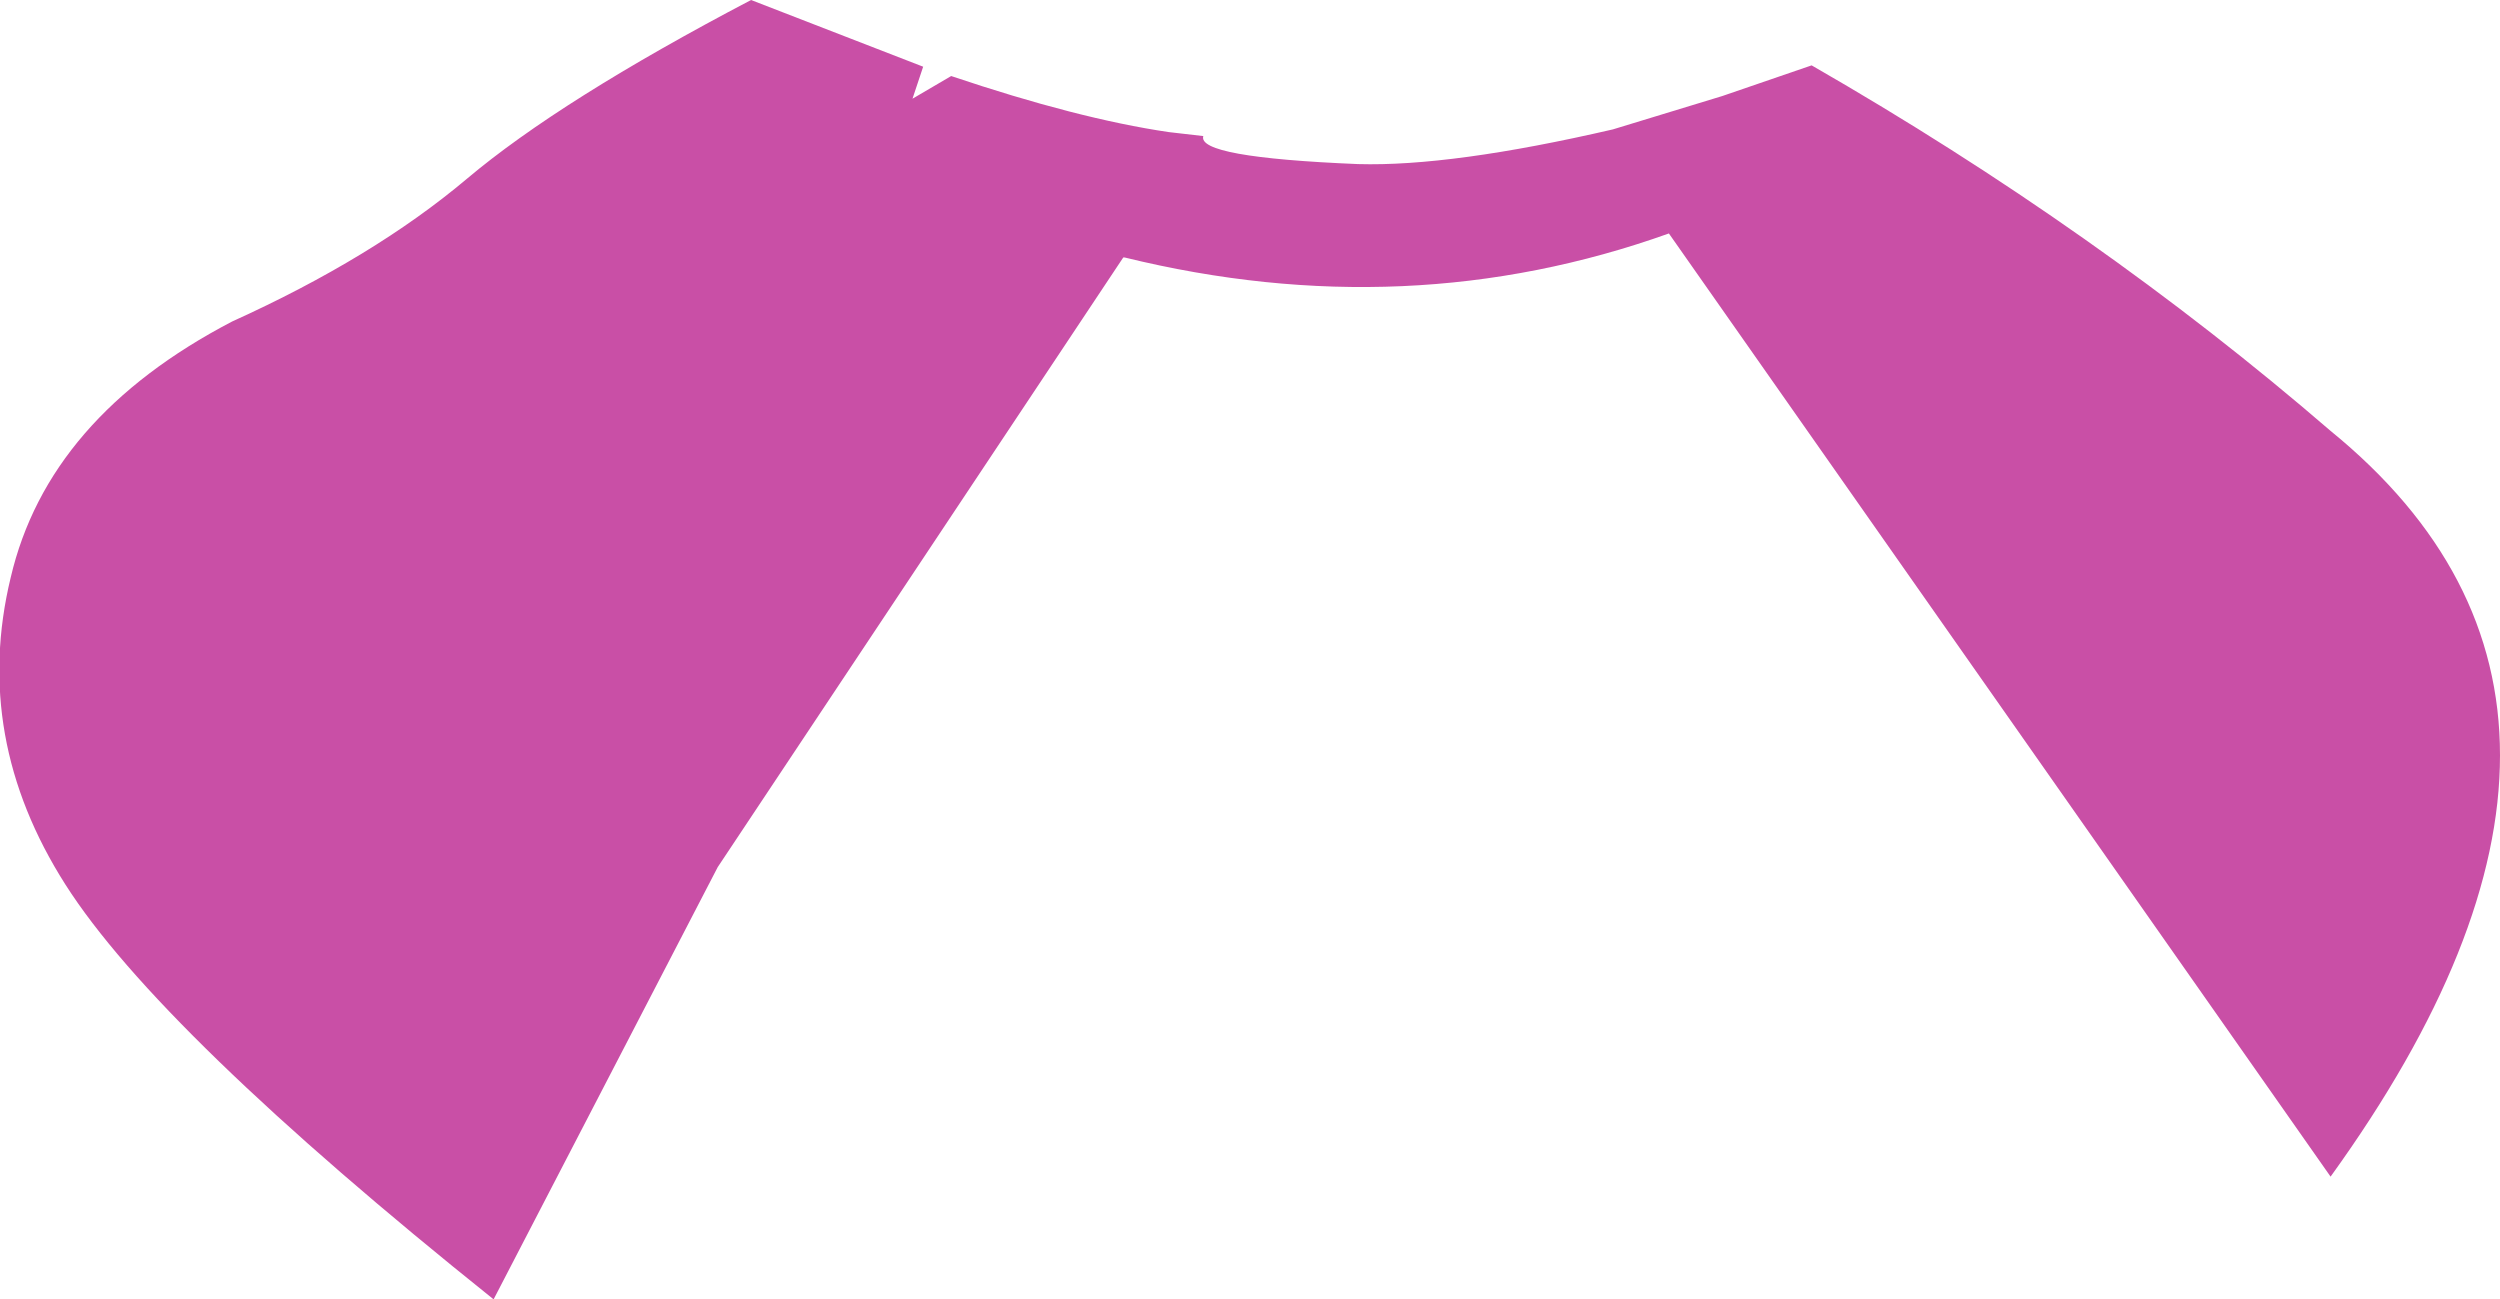 <?xml version="1.0" encoding="UTF-8" standalone="no"?>
<svg xmlns:xlink="http://www.w3.org/1999/xlink" height="48.7px" width="93.7px" xmlns="http://www.w3.org/2000/svg">
  <g transform="matrix(1.0, 0.0, 0.0, 1.0, 46.85, 24.35)">
    <path d="M-3.05 -19.4 L-1.75 -19.25 Q-2.0 -18.45 4.05 -18.2 7.55 -18.1 13.6 -19.5 L17.7 -20.75 21.05 -21.9 Q31.75 -15.75 40.5 -8.2 53.2 2.15 40.5 19.75 L15.7 -15.6 Q5.9 -12.1 -4.7 -14.7 L-4.75 -14.7 -19.95 8.15 -28.35 24.35 Q-40.9 14.3 -44.4 8.8 -47.9 3.3 -46.45 -2.7 -45.05 -8.7 -38.15 -12.3 -32.85 -14.7 -29.35 -17.65 -25.85 -20.6 -18.7 -24.35 L-12.25 -21.85 -12.65 -20.65 -11.2 -21.5 Q-6.45 -19.9 -3.05 -19.4" fill="#c94fa6" fill-rule="evenodd" stroke="none"/>
  </g>
</svg>
